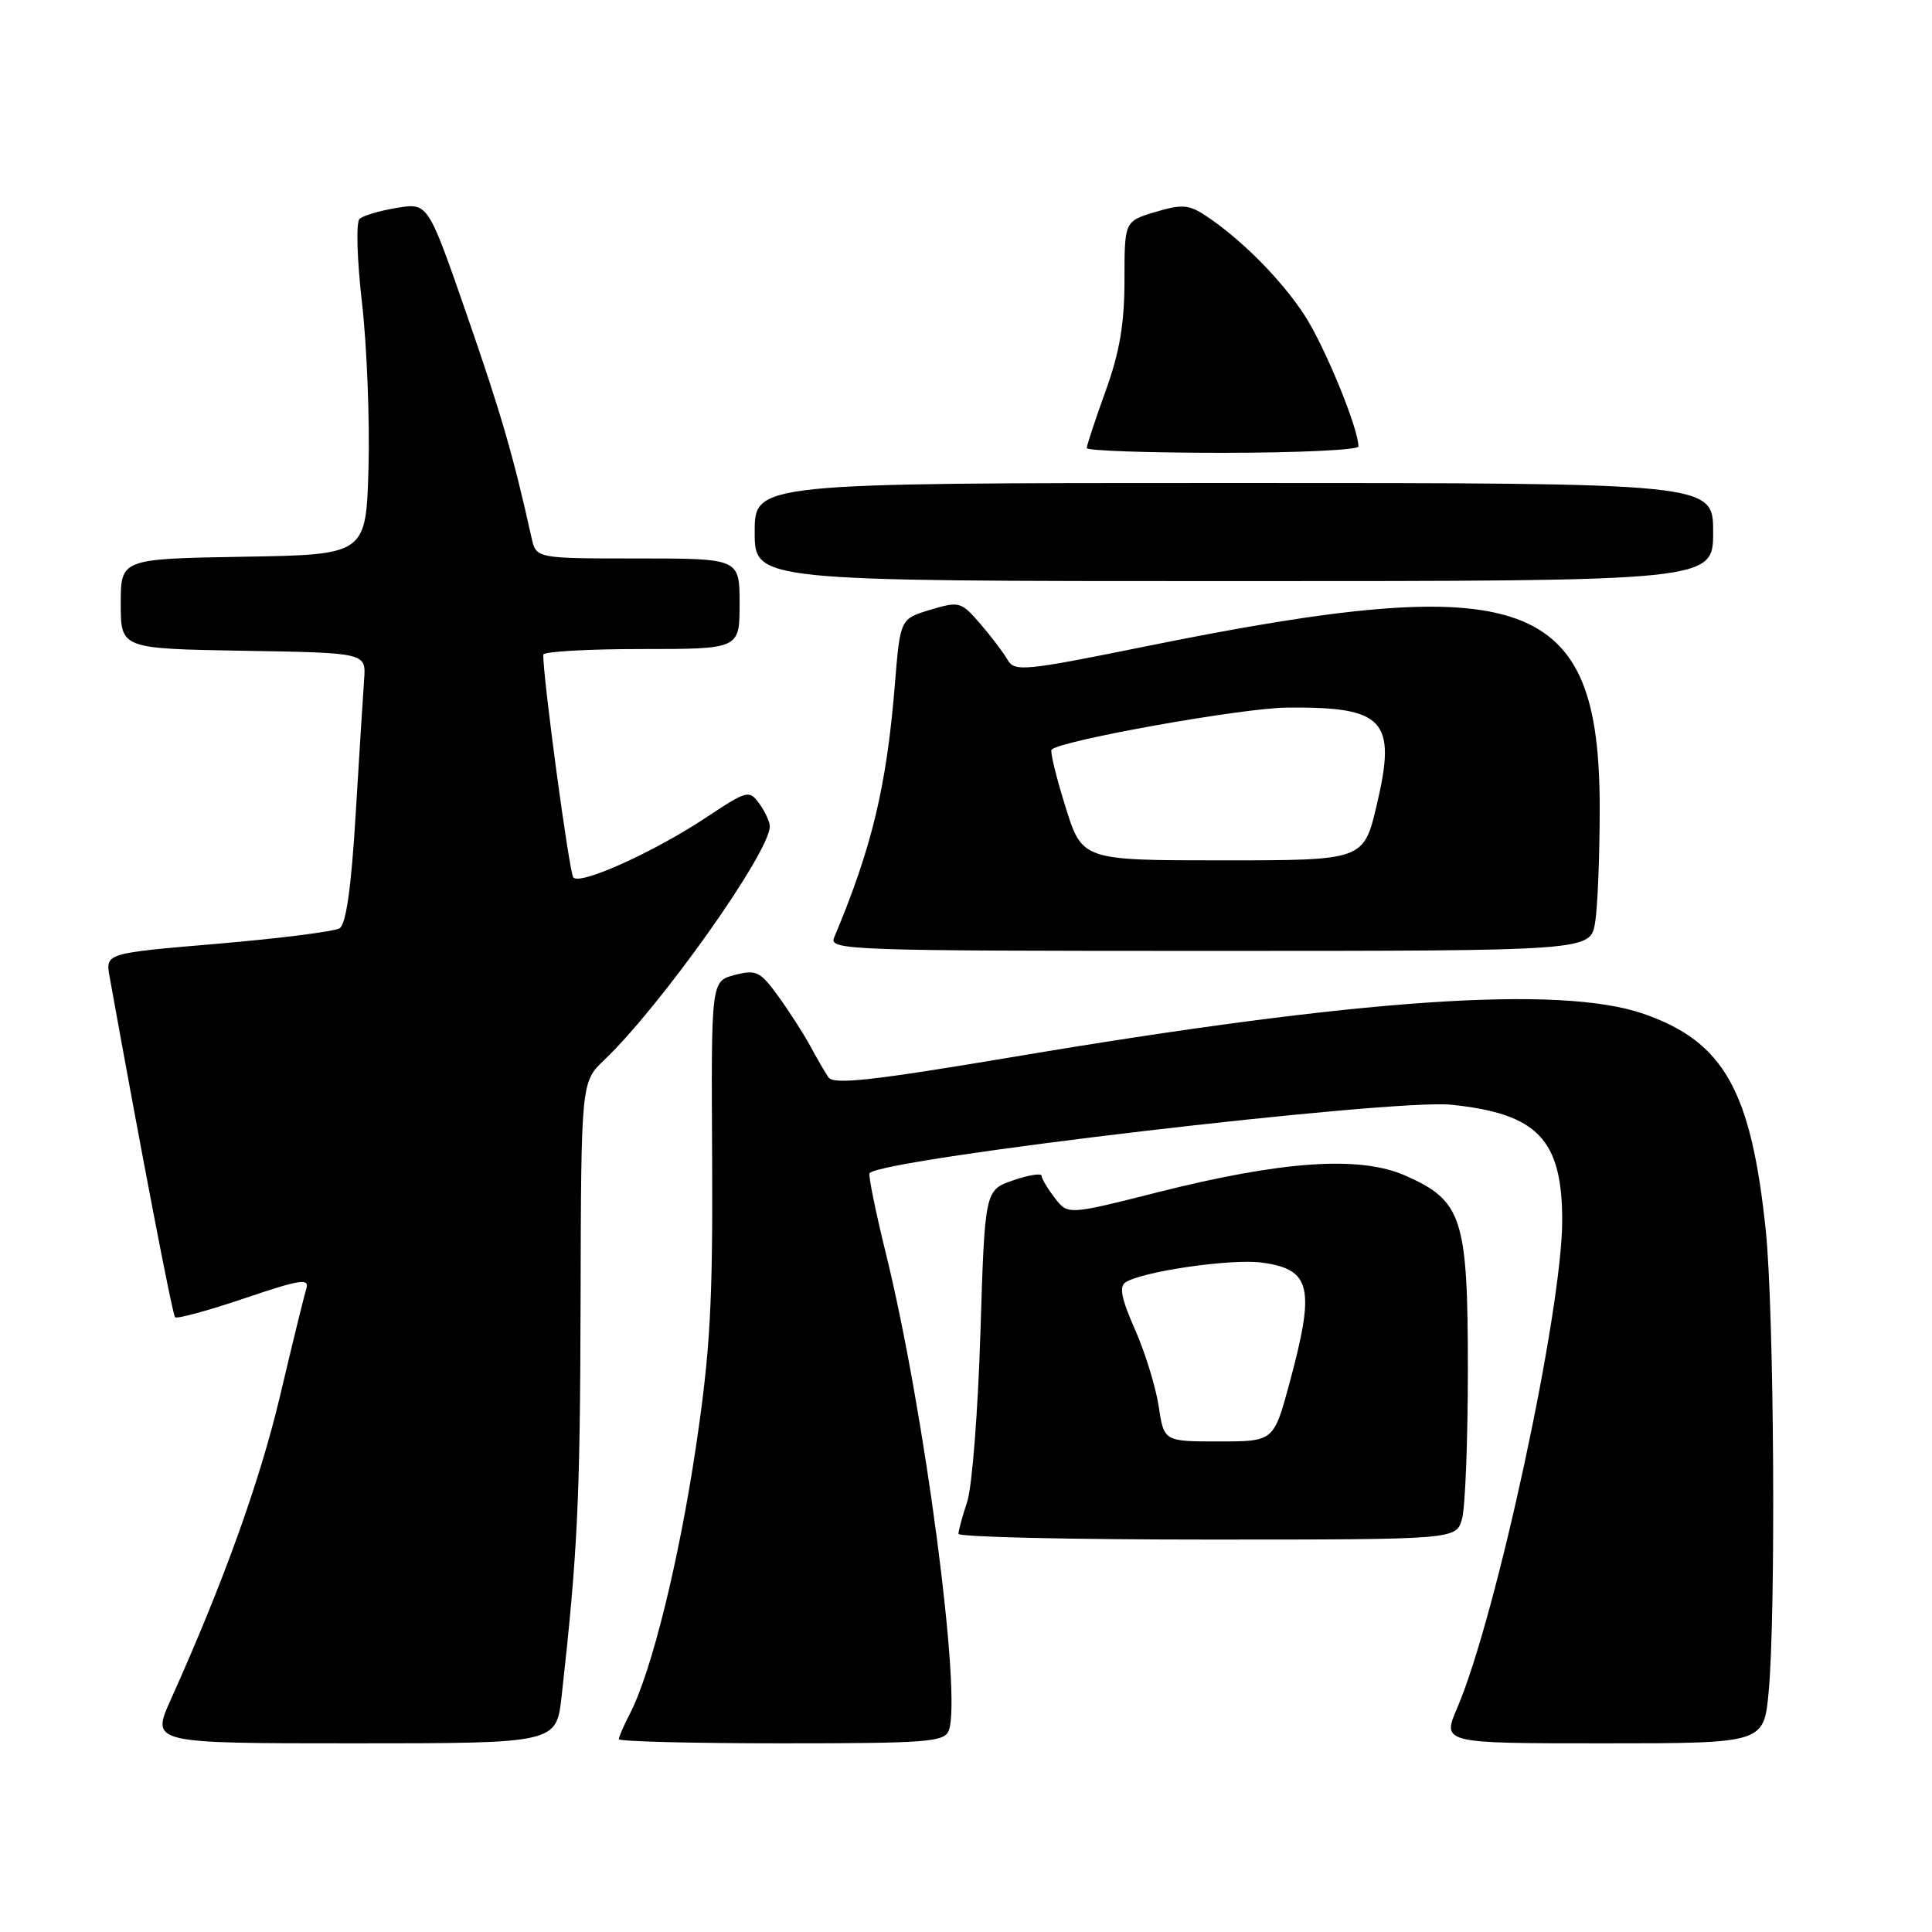 <?xml version="1.0" encoding="UTF-8" standalone="no"?>
<!DOCTYPE svg PUBLIC "-//W3C//DTD SVG 1.1//EN" "http://www.w3.org/Graphics/SVG/1.1/DTD/svg11.dtd" >
<svg xmlns="http://www.w3.org/2000/svg" xmlns:xlink="http://www.w3.org/1999/xlink" version="1.1" viewBox="0 0 256 256">
 <g >
 <path fill="currentColor"
d=" M 74.42 224.75 C 76.55 205.57 76.86 198.96 76.93 172.44 C 77.00 143.37 77.00 143.37 80.08 140.44 C 87.59 133.27 102.00 112.94 102.00 109.50 C 102.00 108.89 101.37 107.53 100.61 106.48 C 99.27 104.65 99.01 104.71 93.60 108.30 C 86.70 112.88 76.89 117.32 75.97 116.27 C 75.43 115.66 71.93 89.71 71.99 86.75 C 71.99 86.34 77.85 86.00 85.00 86.00 C 98.00 86.00 98.00 86.00 98.00 80.00 C 98.00 74.00 98.00 74.00 84.52 74.00 C 71.04 74.00 71.04 74.00 70.43 71.25 C 68.06 60.54 66.38 54.73 61.85 41.69 C 56.71 26.87 56.71 26.87 52.60 27.54 C 50.35 27.91 48.11 28.57 47.64 29.01 C 47.16 29.46 47.31 34.41 47.97 40.16 C 48.62 45.85 49.00 55.67 48.83 62.00 C 48.50 73.50 48.50 73.50 32.25 73.77 C 16.00 74.05 16.00 74.05 16.00 80.00 C 16.00 85.95 16.00 85.95 32.25 86.23 C 48.50 86.50 48.50 86.50 48.25 90.00 C 48.11 91.92 47.61 99.96 47.13 107.86 C 46.55 117.57 45.86 122.47 45.00 123.00 C 44.30 123.43 37.03 124.35 28.85 125.05 C 13.97 126.31 13.97 126.31 14.52 129.40 C 18.62 152.20 22.84 174.18 23.20 174.54 C 23.45 174.79 27.58 173.66 32.38 172.04 C 39.89 169.50 41.03 169.33 40.58 170.80 C 40.29 171.73 38.72 178.12 37.10 185.00 C 34.41 196.35 29.60 209.70 22.61 225.25 C 20.03 231.00 20.03 231.00 46.87 231.00 C 73.72 231.00 73.72 231.00 74.42 224.75 Z  M 125.72 229.30 C 127.48 224.69 122.49 186.81 117.40 166.16 C 116.00 160.47 115.02 155.65 115.23 155.44 C 117.18 153.48 184.44 145.58 192.28 146.38 C 203.73 147.56 207.00 150.96 207.00 161.72 C 207.00 173.67 198.27 214.21 193.10 226.28 C 191.07 231.00 191.07 231.00 212.39 231.00 C 233.71 231.00 233.71 231.00 234.35 224.25 C 235.33 213.85 235.08 173.63 233.97 163.00 C 232.04 144.48 228.41 138.04 217.82 134.35 C 206.73 130.49 180.26 132.30 134.07 140.08 C 115.62 143.18 110.45 143.75 109.78 142.76 C 109.31 142.07 108.22 140.19 107.36 138.60 C 106.50 137.00 104.60 134.05 103.14 132.03 C 100.73 128.70 100.21 128.45 97.36 129.19 C 94.23 130.00 94.23 130.00 94.36 153.25 C 94.46 172.73 94.11 178.97 92.21 191.74 C 89.96 206.84 86.33 221.53 83.48 227.04 C 82.66 228.62 82.00 230.15 82.00 230.45 C 82.00 230.75 91.69 231.00 103.53 231.00 C 122.88 231.00 125.13 230.83 125.72 229.30 Z  M 193.73 201.25 C 194.15 199.74 194.50 190.85 194.50 181.50 C 194.50 161.39 193.77 159.11 186.23 155.78 C 180.20 153.11 169.96 153.80 153.37 157.99 C 141.50 160.99 141.50 160.99 139.77 158.74 C 138.82 157.51 138.03 156.19 138.02 155.80 C 138.01 155.42 136.31 155.69 134.25 156.40 C 130.50 157.70 130.50 157.70 129.91 176.60 C 129.59 186.99 128.80 197.07 128.16 198.99 C 127.52 200.91 127.00 202.83 127.00 203.24 C 127.00 203.66 141.84 204.00 159.98 204.00 C 192.96 204.00 192.96 204.00 193.73 201.25 Z  M 211.36 122.25 C 211.70 120.19 211.97 113.33 211.97 107.00 C 211.94 78.90 202.24 75.44 152.00 85.61 C 135.63 88.93 134.44 89.04 133.50 87.41 C 132.95 86.46 131.32 84.31 129.88 82.64 C 127.35 79.72 127.11 79.65 123.27 80.80 C 119.28 82.00 119.28 82.00 118.57 90.75 C 117.48 104.19 115.53 112.33 110.52 124.25 C 109.83 125.90 112.58 126.00 160.26 126.00 C 210.74 126.00 210.74 126.00 211.36 122.25 Z  M 227.00 70.50 C 227.00 64.00 227.00 64.00 163.50 64.00 C 100.00 64.00 100.00 64.00 100.00 70.50 C 100.00 77.00 100.00 77.00 163.50 77.00 C 227.00 77.00 227.00 77.00 227.00 70.50 Z  M 180.00 59.16 C 180.00 56.78 175.61 46.07 172.93 41.88 C 169.87 37.13 164.43 31.64 159.66 28.51 C 157.52 27.11 156.56 27.05 153.08 28.09 C 149.00 29.32 149.00 29.32 149.00 37.10 C 149.00 42.88 148.36 46.66 146.50 51.81 C 145.12 55.62 144.00 59.03 144.00 59.37 C 144.00 59.72 152.10 60.00 162.00 60.00 C 171.90 60.00 180.00 59.62 180.00 59.16 Z  M 153.53 186.33 C 153.14 183.77 151.73 179.19 150.39 176.16 C 148.58 172.07 148.26 170.46 149.16 169.90 C 151.52 168.44 163.18 166.76 167.20 167.30 C 173.73 168.18 174.29 170.59 170.89 183.18 C 168.78 191.00 168.78 191.00 161.50 191.00 C 154.23 191.00 154.23 191.00 153.53 186.33 Z  M 141.17 106.87 C 139.94 102.94 139.12 99.55 139.34 99.33 C 140.56 98.11 164.56 93.82 170.50 93.76 C 183.45 93.63 185.08 95.39 182.44 106.61 C 180.70 114.00 180.70 114.00 162.05 114.00 C 143.39 114.00 143.39 114.00 141.17 106.87 Z "/>
</g>
</svg>